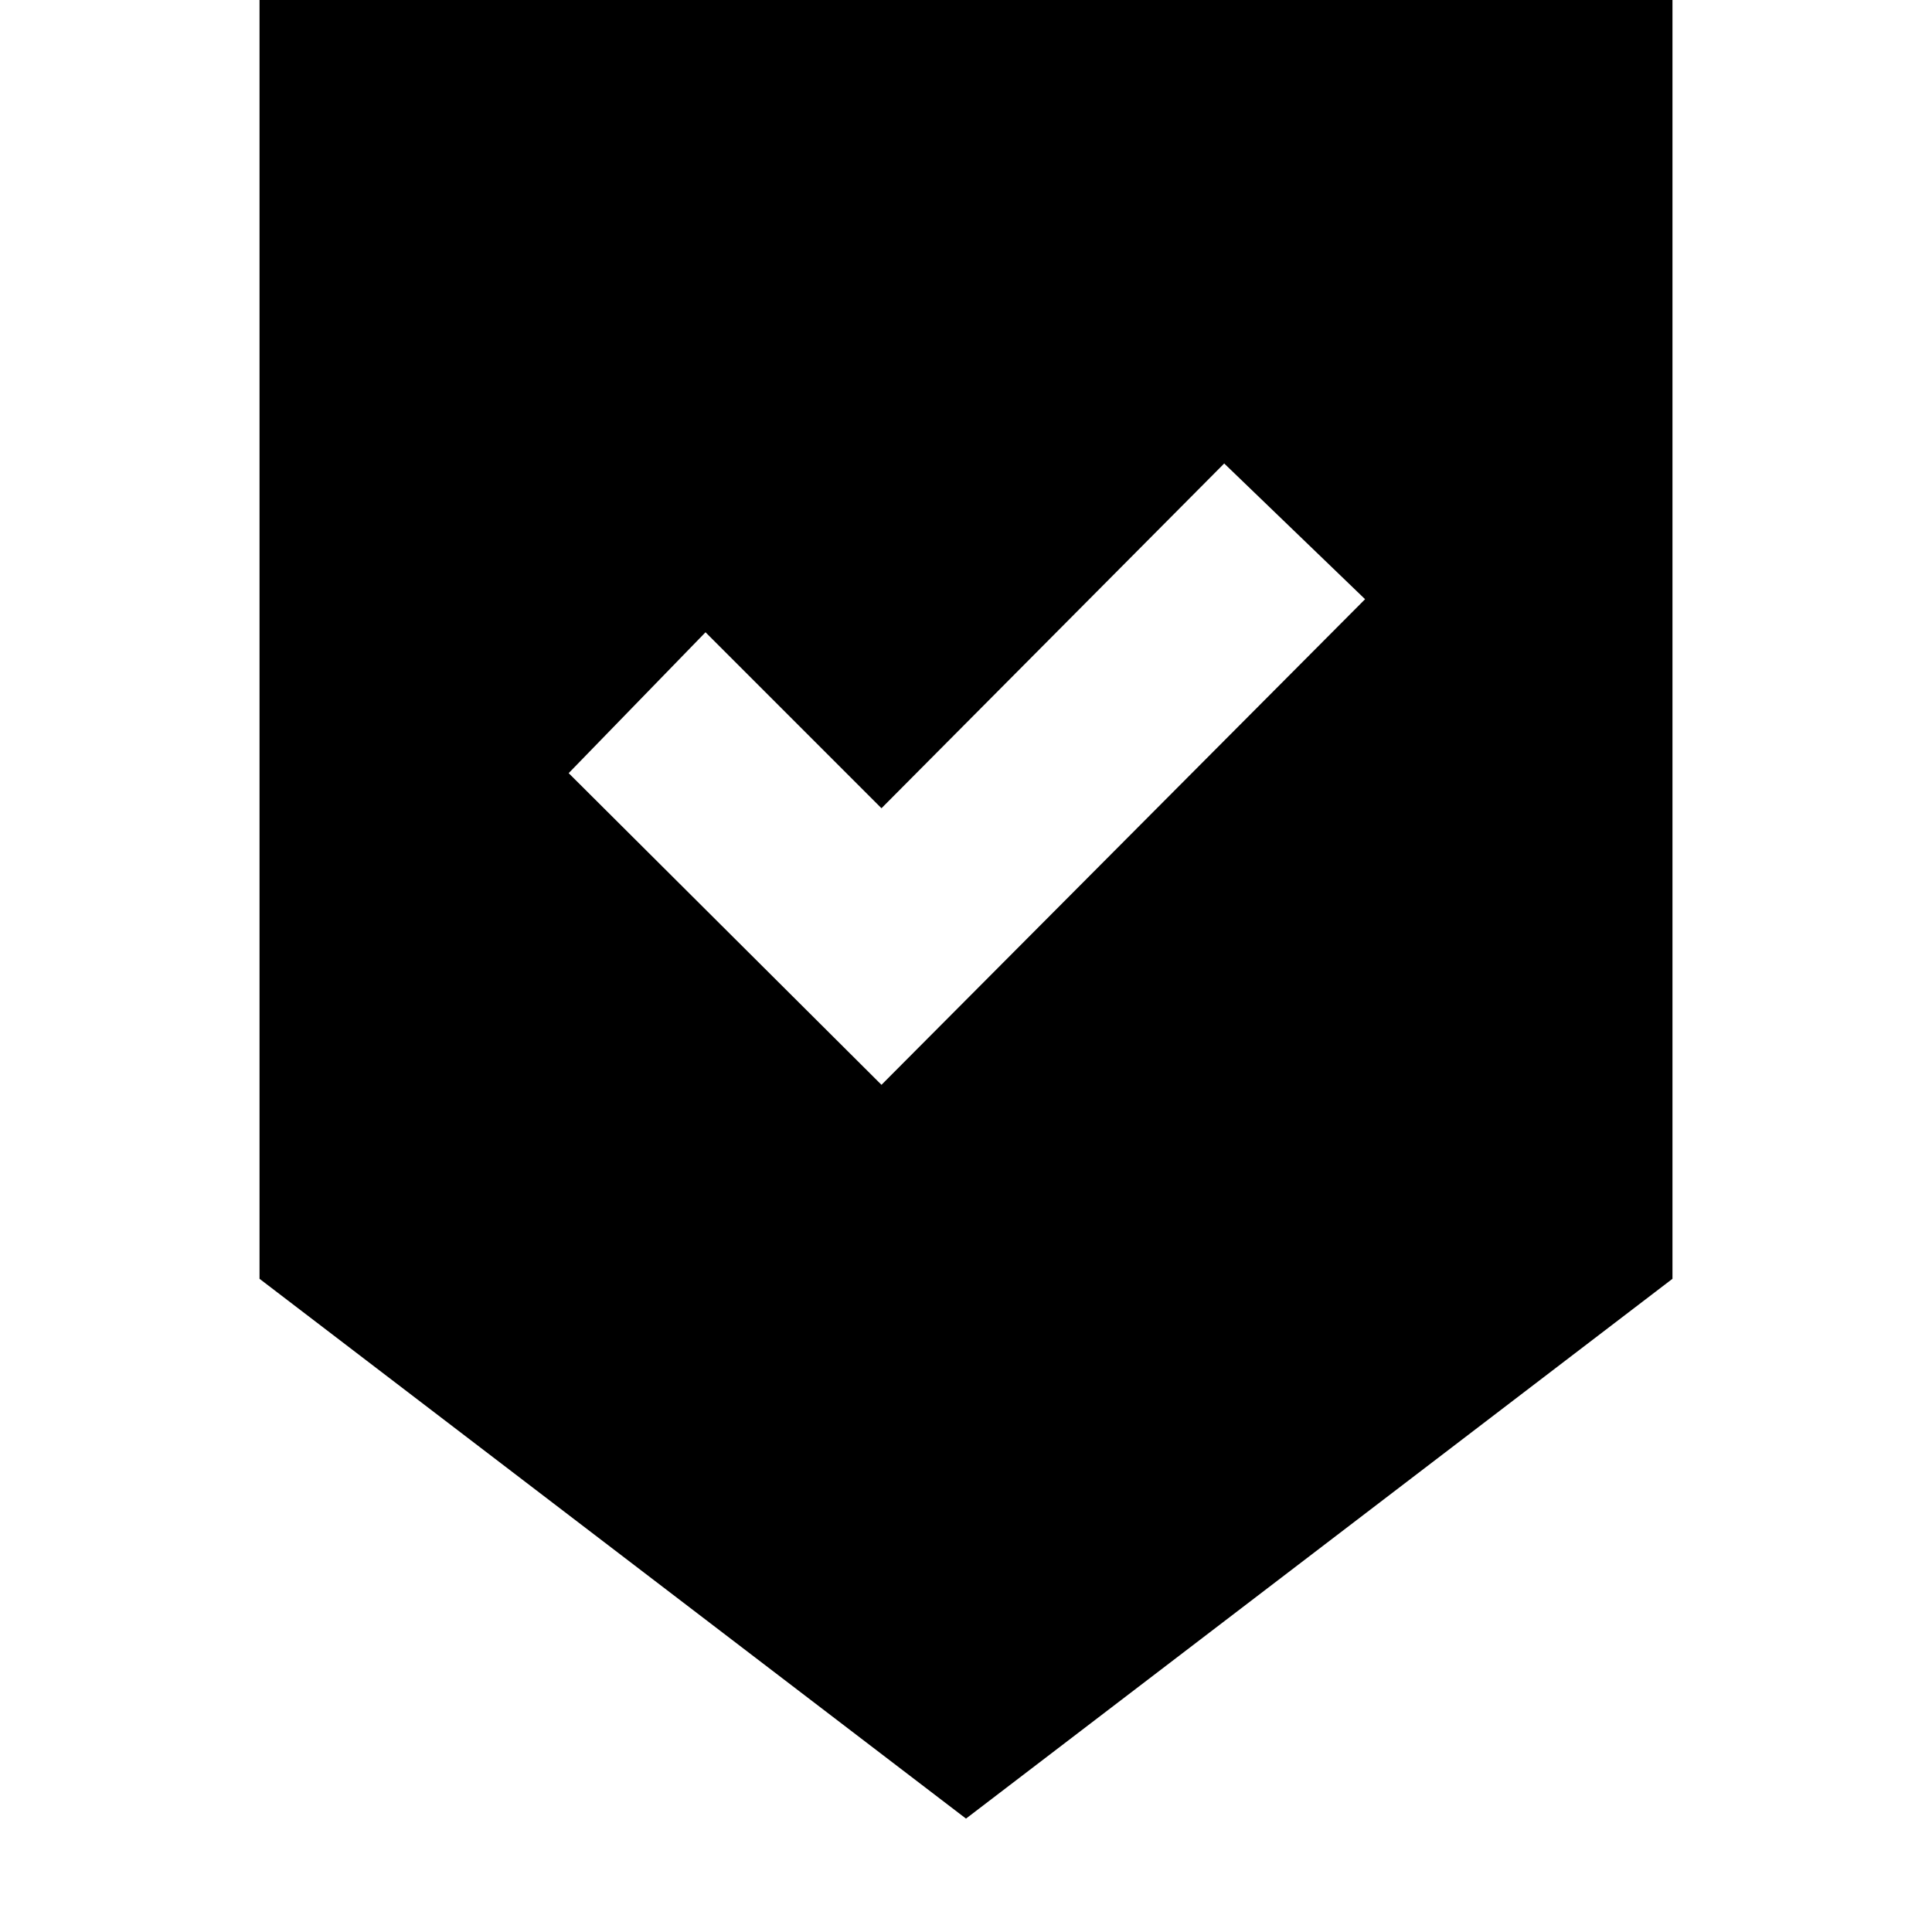<svg xmlns="http://www.w3.org/2000/svg" height="20" viewBox="0 -960 960 960" width="20"><path d="M480-56.35 128.96-324.57v-637.3h702.08v637.3L480-56.35Zm-42-364.61 240.3-241.3-70-67.44L438-558.39l-87.43-87.44-68 70L438-420.96Z"/></svg>